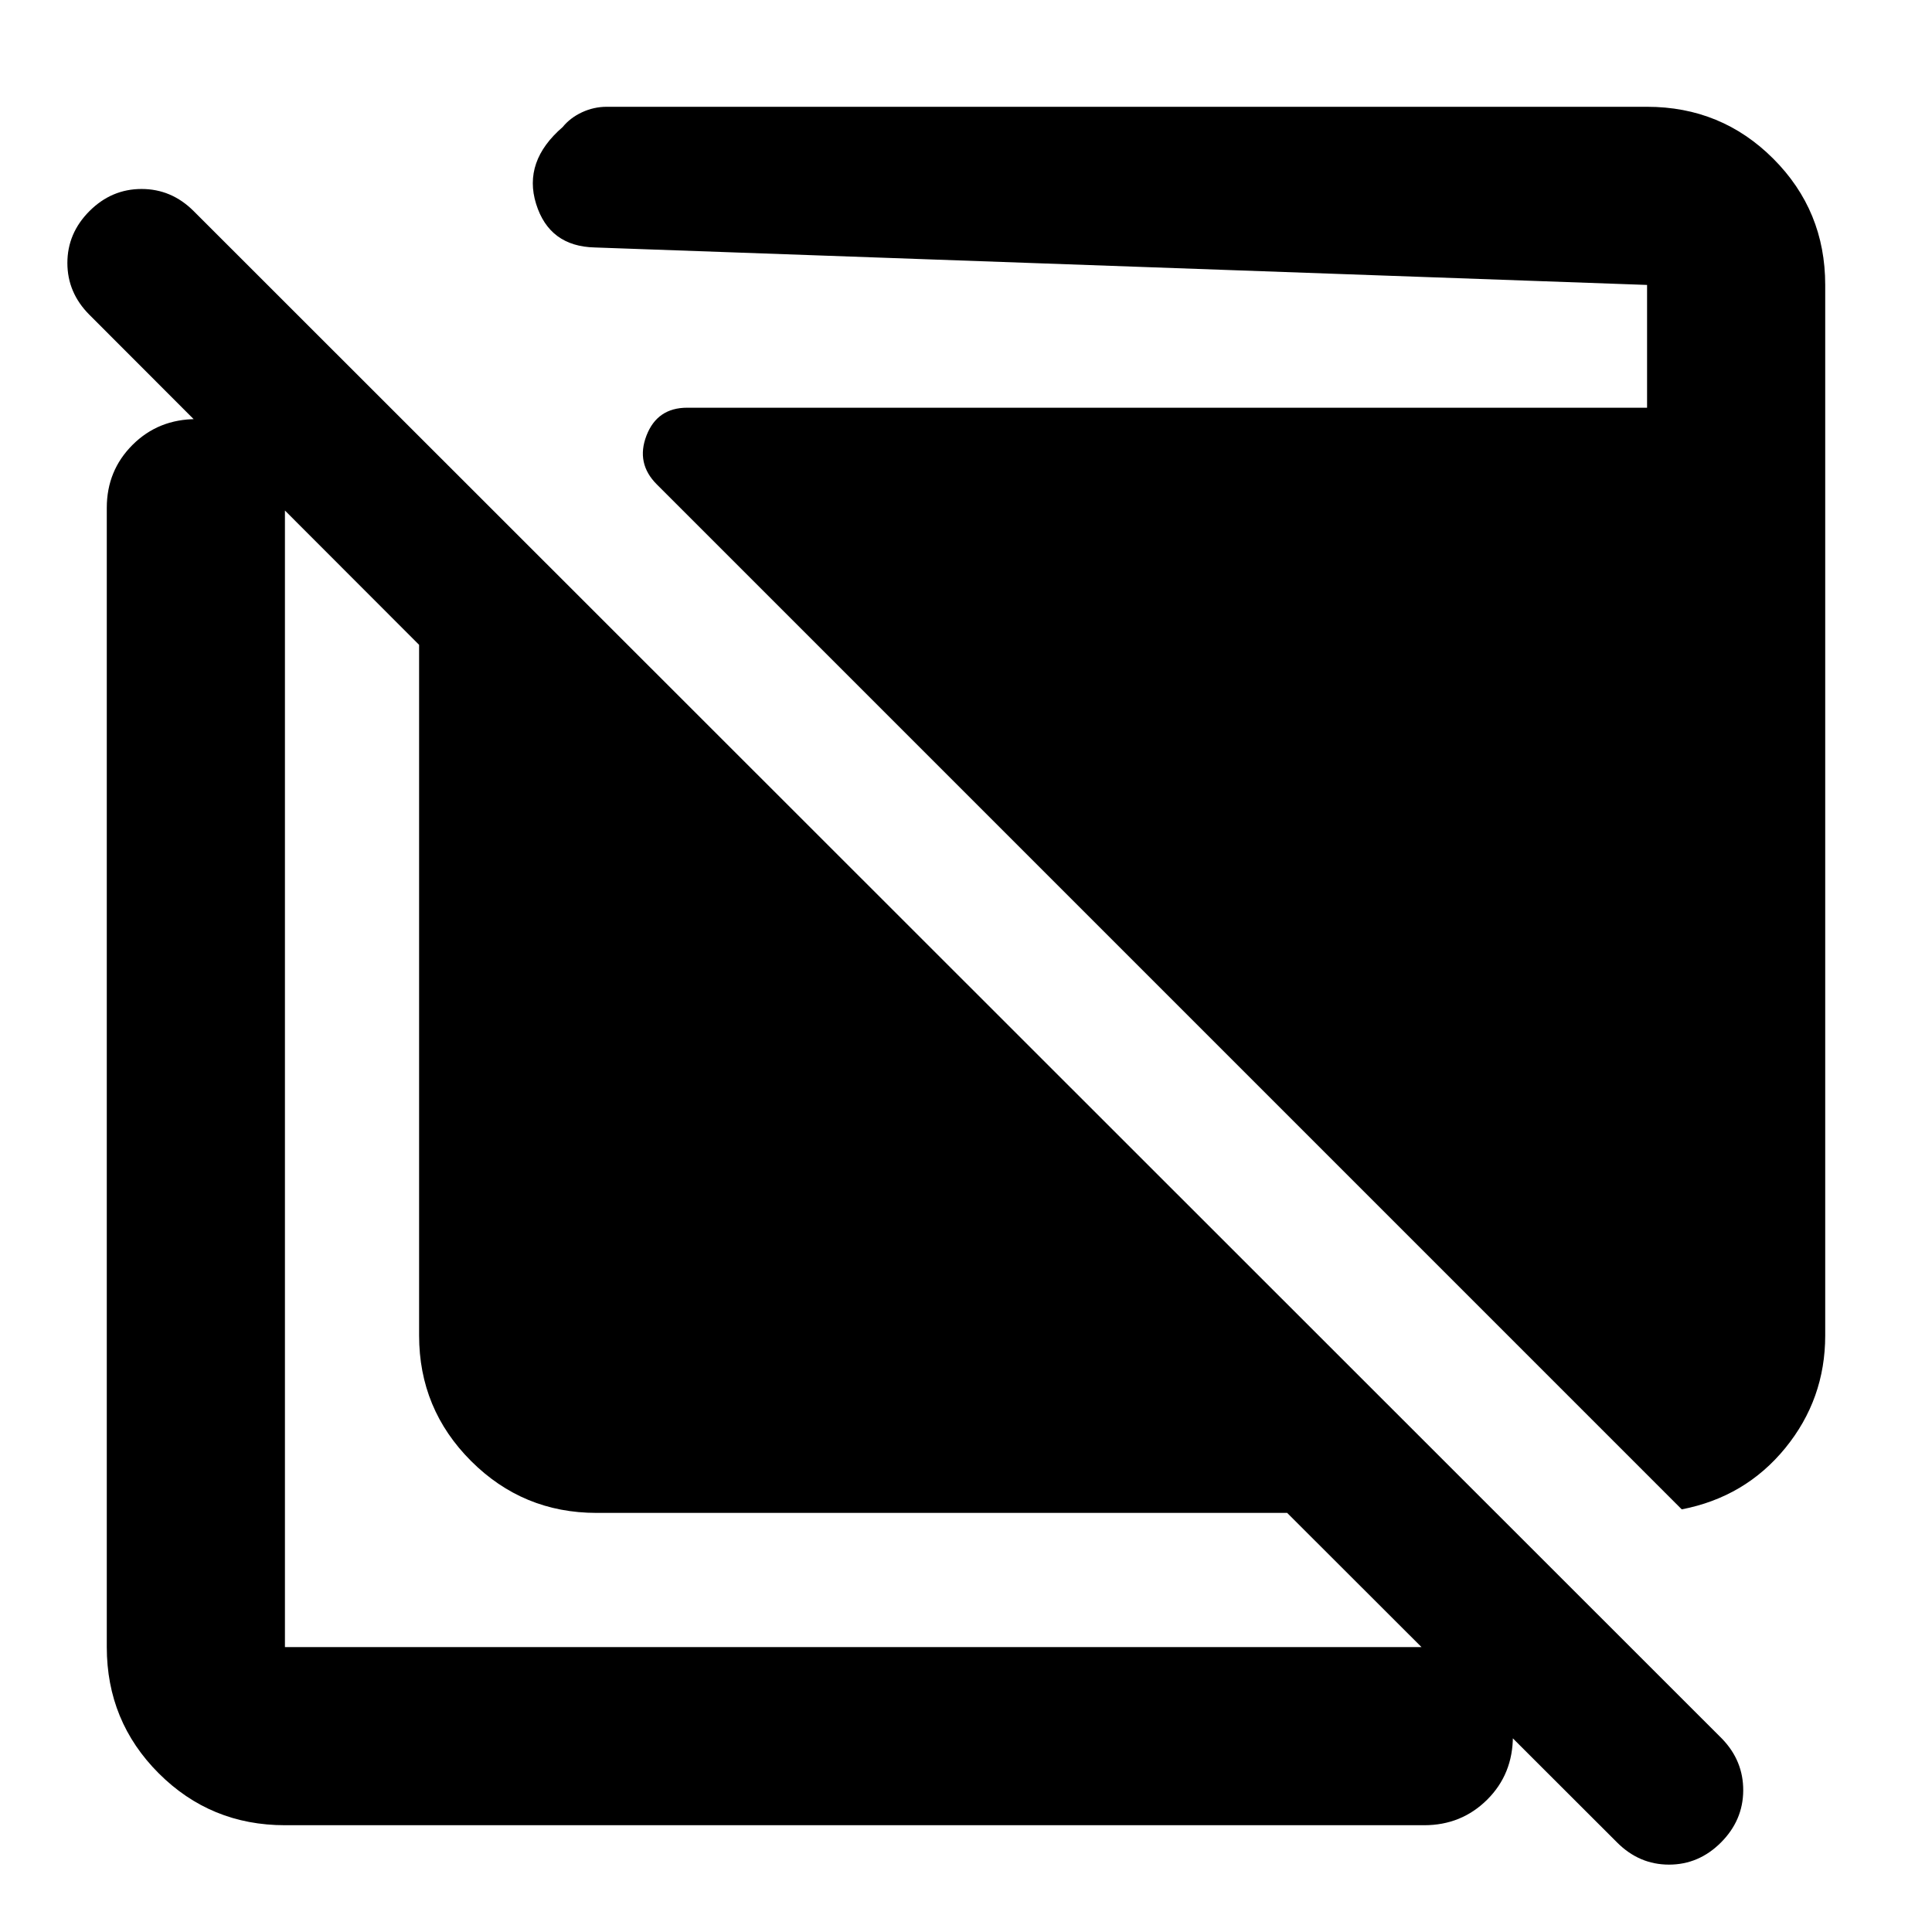<svg xmlns="http://www.w3.org/2000/svg" height="40" viewBox="0 -960 960 960" width="40"><path d="M296.39-208.25q-36.54 0-62.34-25.8-25.8-25.8-25.8-62.34v-343.19L44.44-803.57q-10.96-10.97-10.96-25.76 0-14.8 10.98-25.79 10.99-10.98 25.88-10.98 14.89 0 25.88 10.98L855.68-96.03q10.61 10.99 10.52 25.78-.1 14.8-11.08 25.79-10.99 10.98-25.79 10.98-14.79 0-25.76-10.96L639.58-208.25H296.39ZM141.58-53.06q-36.92 0-62.72-25.8-25.8-25.8-25.8-62.72v-566.1q0-18.5 12.82-31.29 12.82-12.78 31.74-12.78 18.55 0 31.26 12.78 12.7 12.79 12.7 31.29v566.1h566.1q18.5 0 31.29 12.82 12.78 12.82 12.78 31.37 0 18.93-12.78 31.63-12.79 12.7-31.29 12.7h-566.1Zm694.07-156.95-509.3-509.31q-10.45-10.45-5.11-24.27 5.35-13.82 20.21-13.82h476.97v-61.01l-522.87-18.62q-22.59-.53-29.16-21.64-6.57-21.12 13.2-38.19 3.76-4.62 9.63-7.35 5.87-2.72 12.26-2.72h516.94q36.92 0 62.72 25.8 25.8 25.8 25.8 62.72v522.03q0 31.62-19.88 55.96-19.89 24.33-51.41 30.42Z"/></svg>